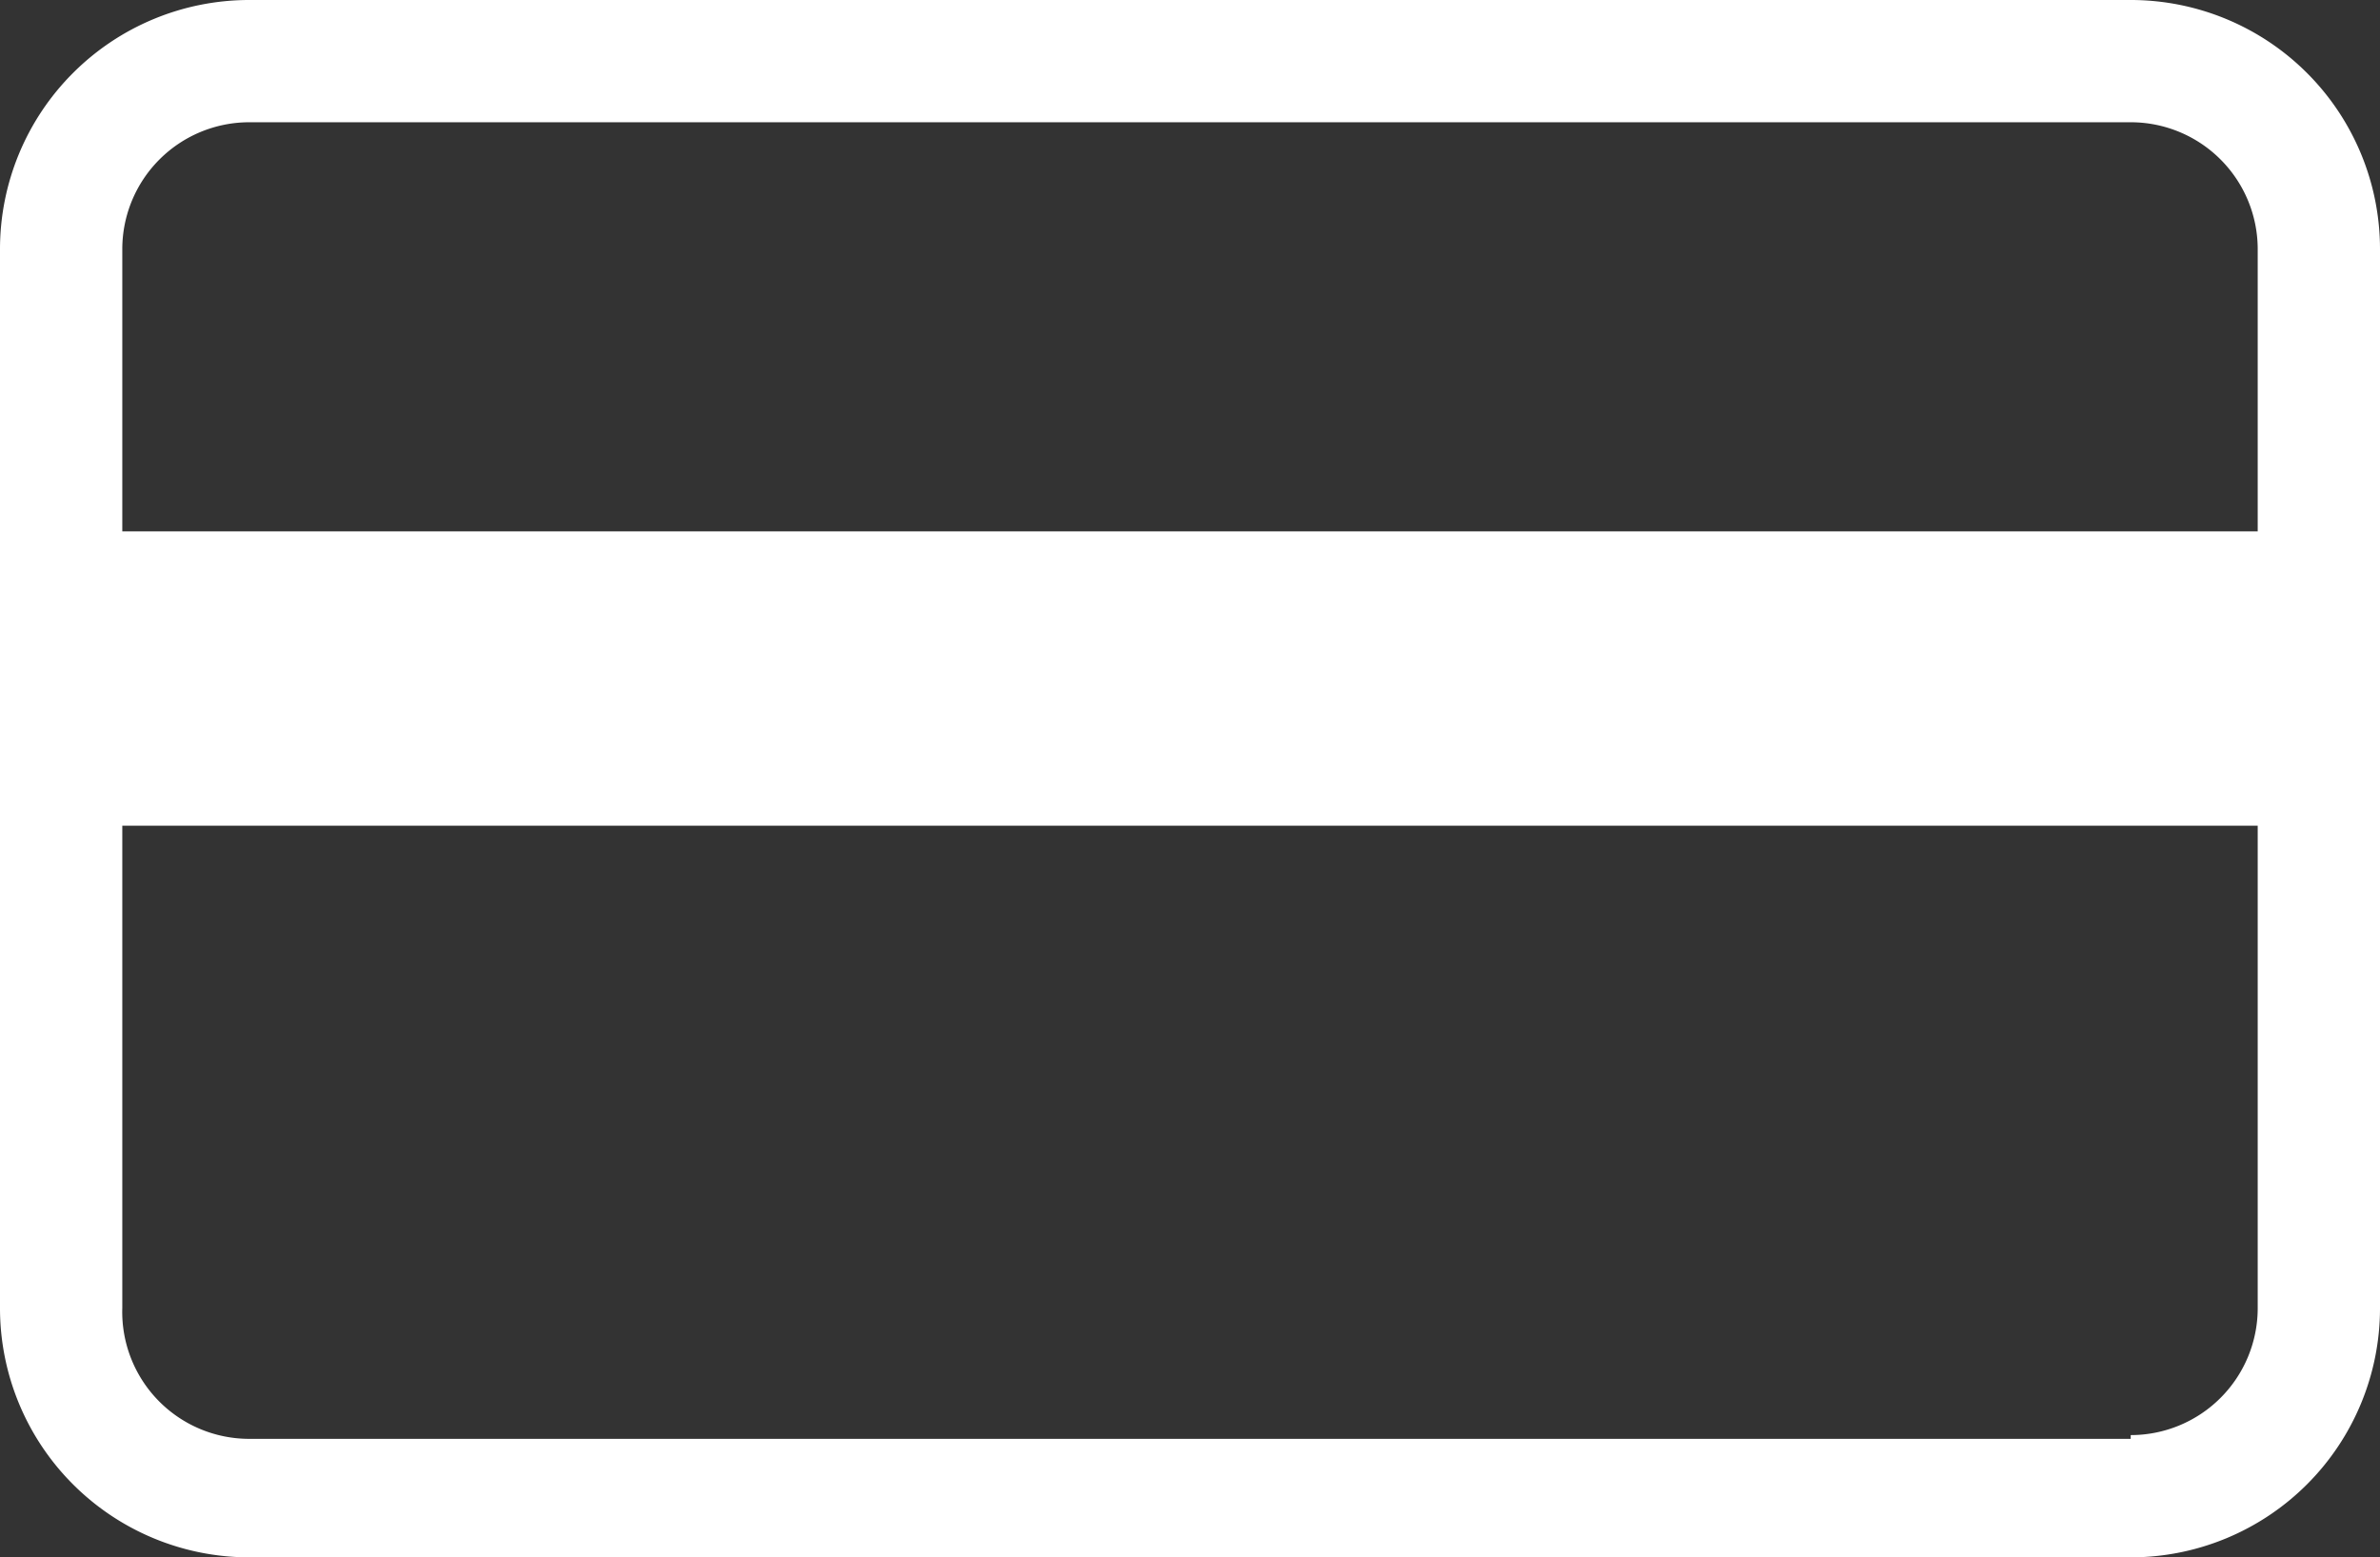 <svg xmlns="http://www.w3.org/2000/svg" viewBox="0 0 25.3 16.56"><rect x="0" y="0" width="25.3" height="16.56" fill="#333333" stroke="none"/><defs><style>.cls-1{fill:#fff;}</style></defs><title>wallet</title><g id="Layer_2" data-name="Layer 2"><g id="icons"><path class="cls-1" d="M22.65,0h-20A2.65,2.65,0,0,0,0,2.65V13.91a2.65,2.65,0,0,0,2.65,2.65h20a2.65,2.65,0,0,0,2.65-2.65V2.65A2.65,2.65,0,0,0,22.65,0Zm-20,1.3h20A1.35,1.35,0,0,1,24,2.65v3H1.3v-3A1.35,1.35,0,0,1,2.65,1.3Zm20,14h-20A1.35,1.35,0,0,1,1.3,13.91V8.78H24v5.13A1.35,1.35,0,0,1,22.65,15.26Z"/></g></g></svg>